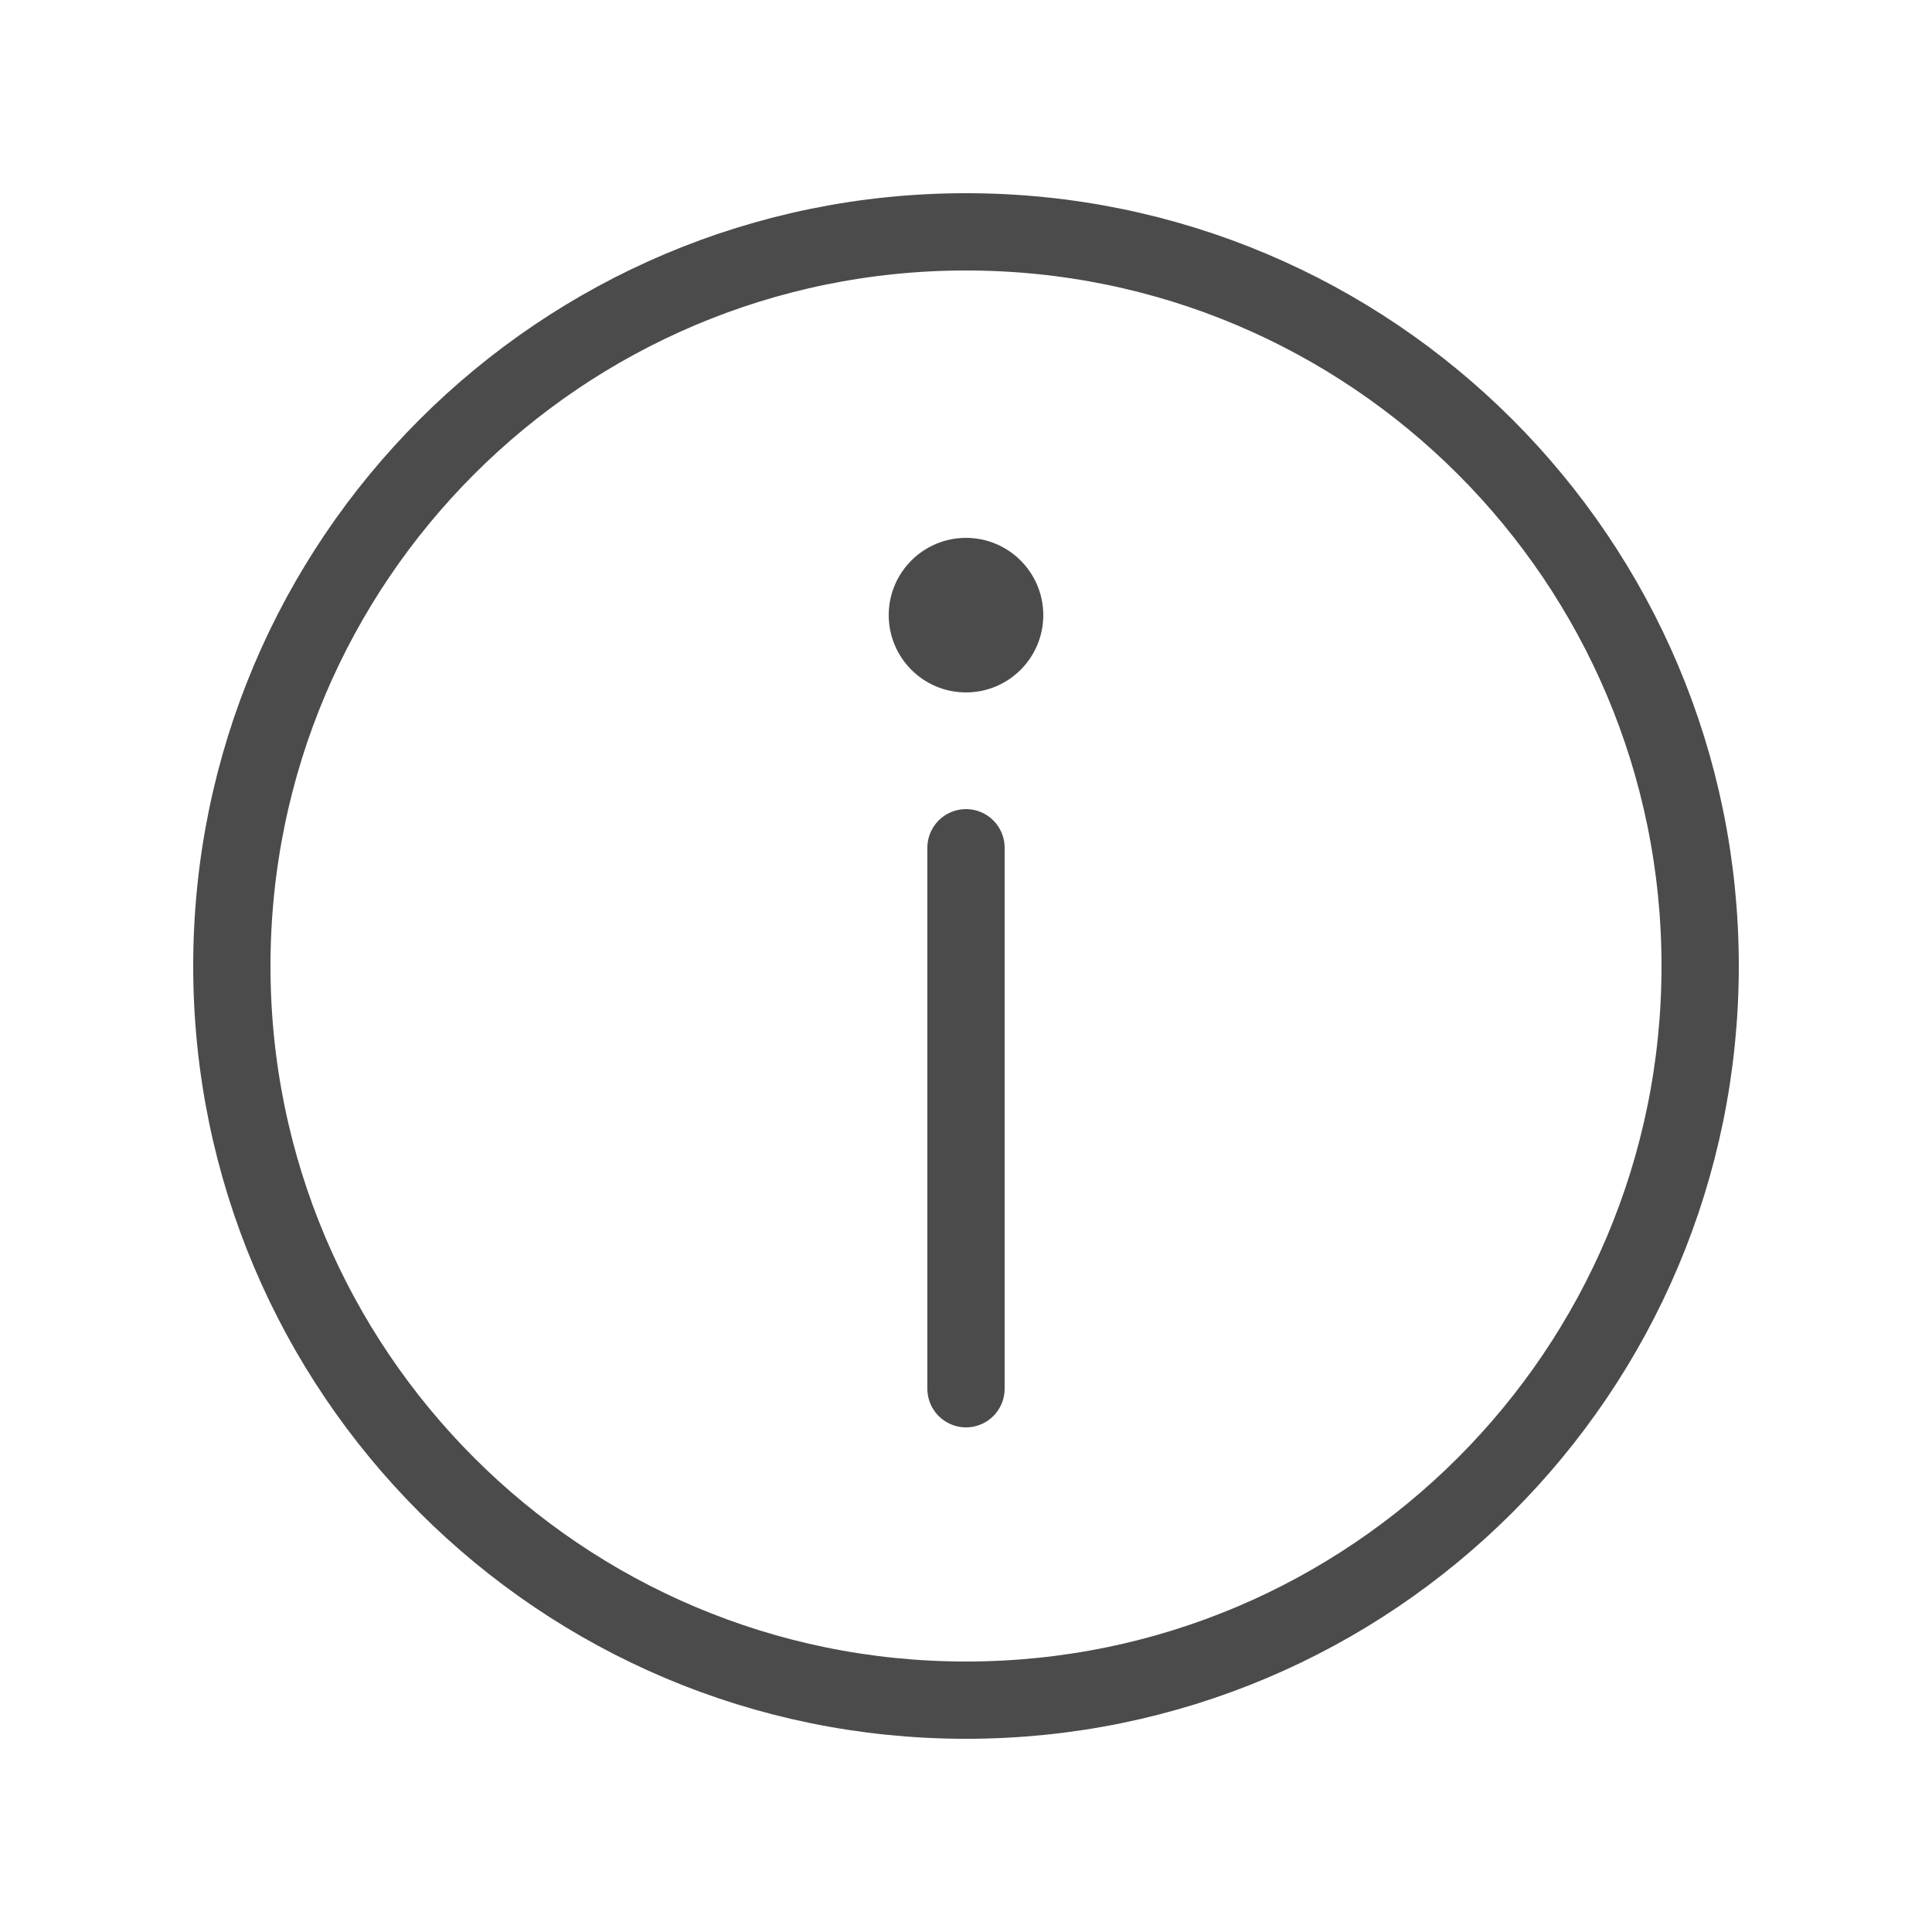 <?xml version="1.0" encoding="utf-8"?><!-- Uploaded to: SVG Repo, www.svgrepo.com, Generator: SVG Repo Mixer Tools -->
<svg width="800px" height="800px" viewBox="-0.5 0 25 25" fill="none" xmlns="http://www.w3.org/2000/svg">
<path d="M12 22C17.247 22 21.5 17.747 21.5 12.5C21.5 7.253 17.247 3 12 3C6.753 3 2.5 7.253 2.5 12.5C2.5 17.747 6.753 22 12 22Z" stroke="#4c4b4b" stroke-miterlimit="10" stroke-linecap="round" stroke-linejoin="round"/>
<path d="M12 10.97V17.97" stroke="#4c4b4b" stroke-miterlimit="10" stroke-linecap="round" stroke-linejoin="round"/>
<path d="M12 8.96C12.552 8.96 13 8.512 13 7.96C13 7.408 12.552 6.96 12 6.96C11.448 6.96 11 7.408 11 7.96C11 8.512 11.448 8.96 12 8.96Z" fill="#4c4b4b"/>
</svg>
